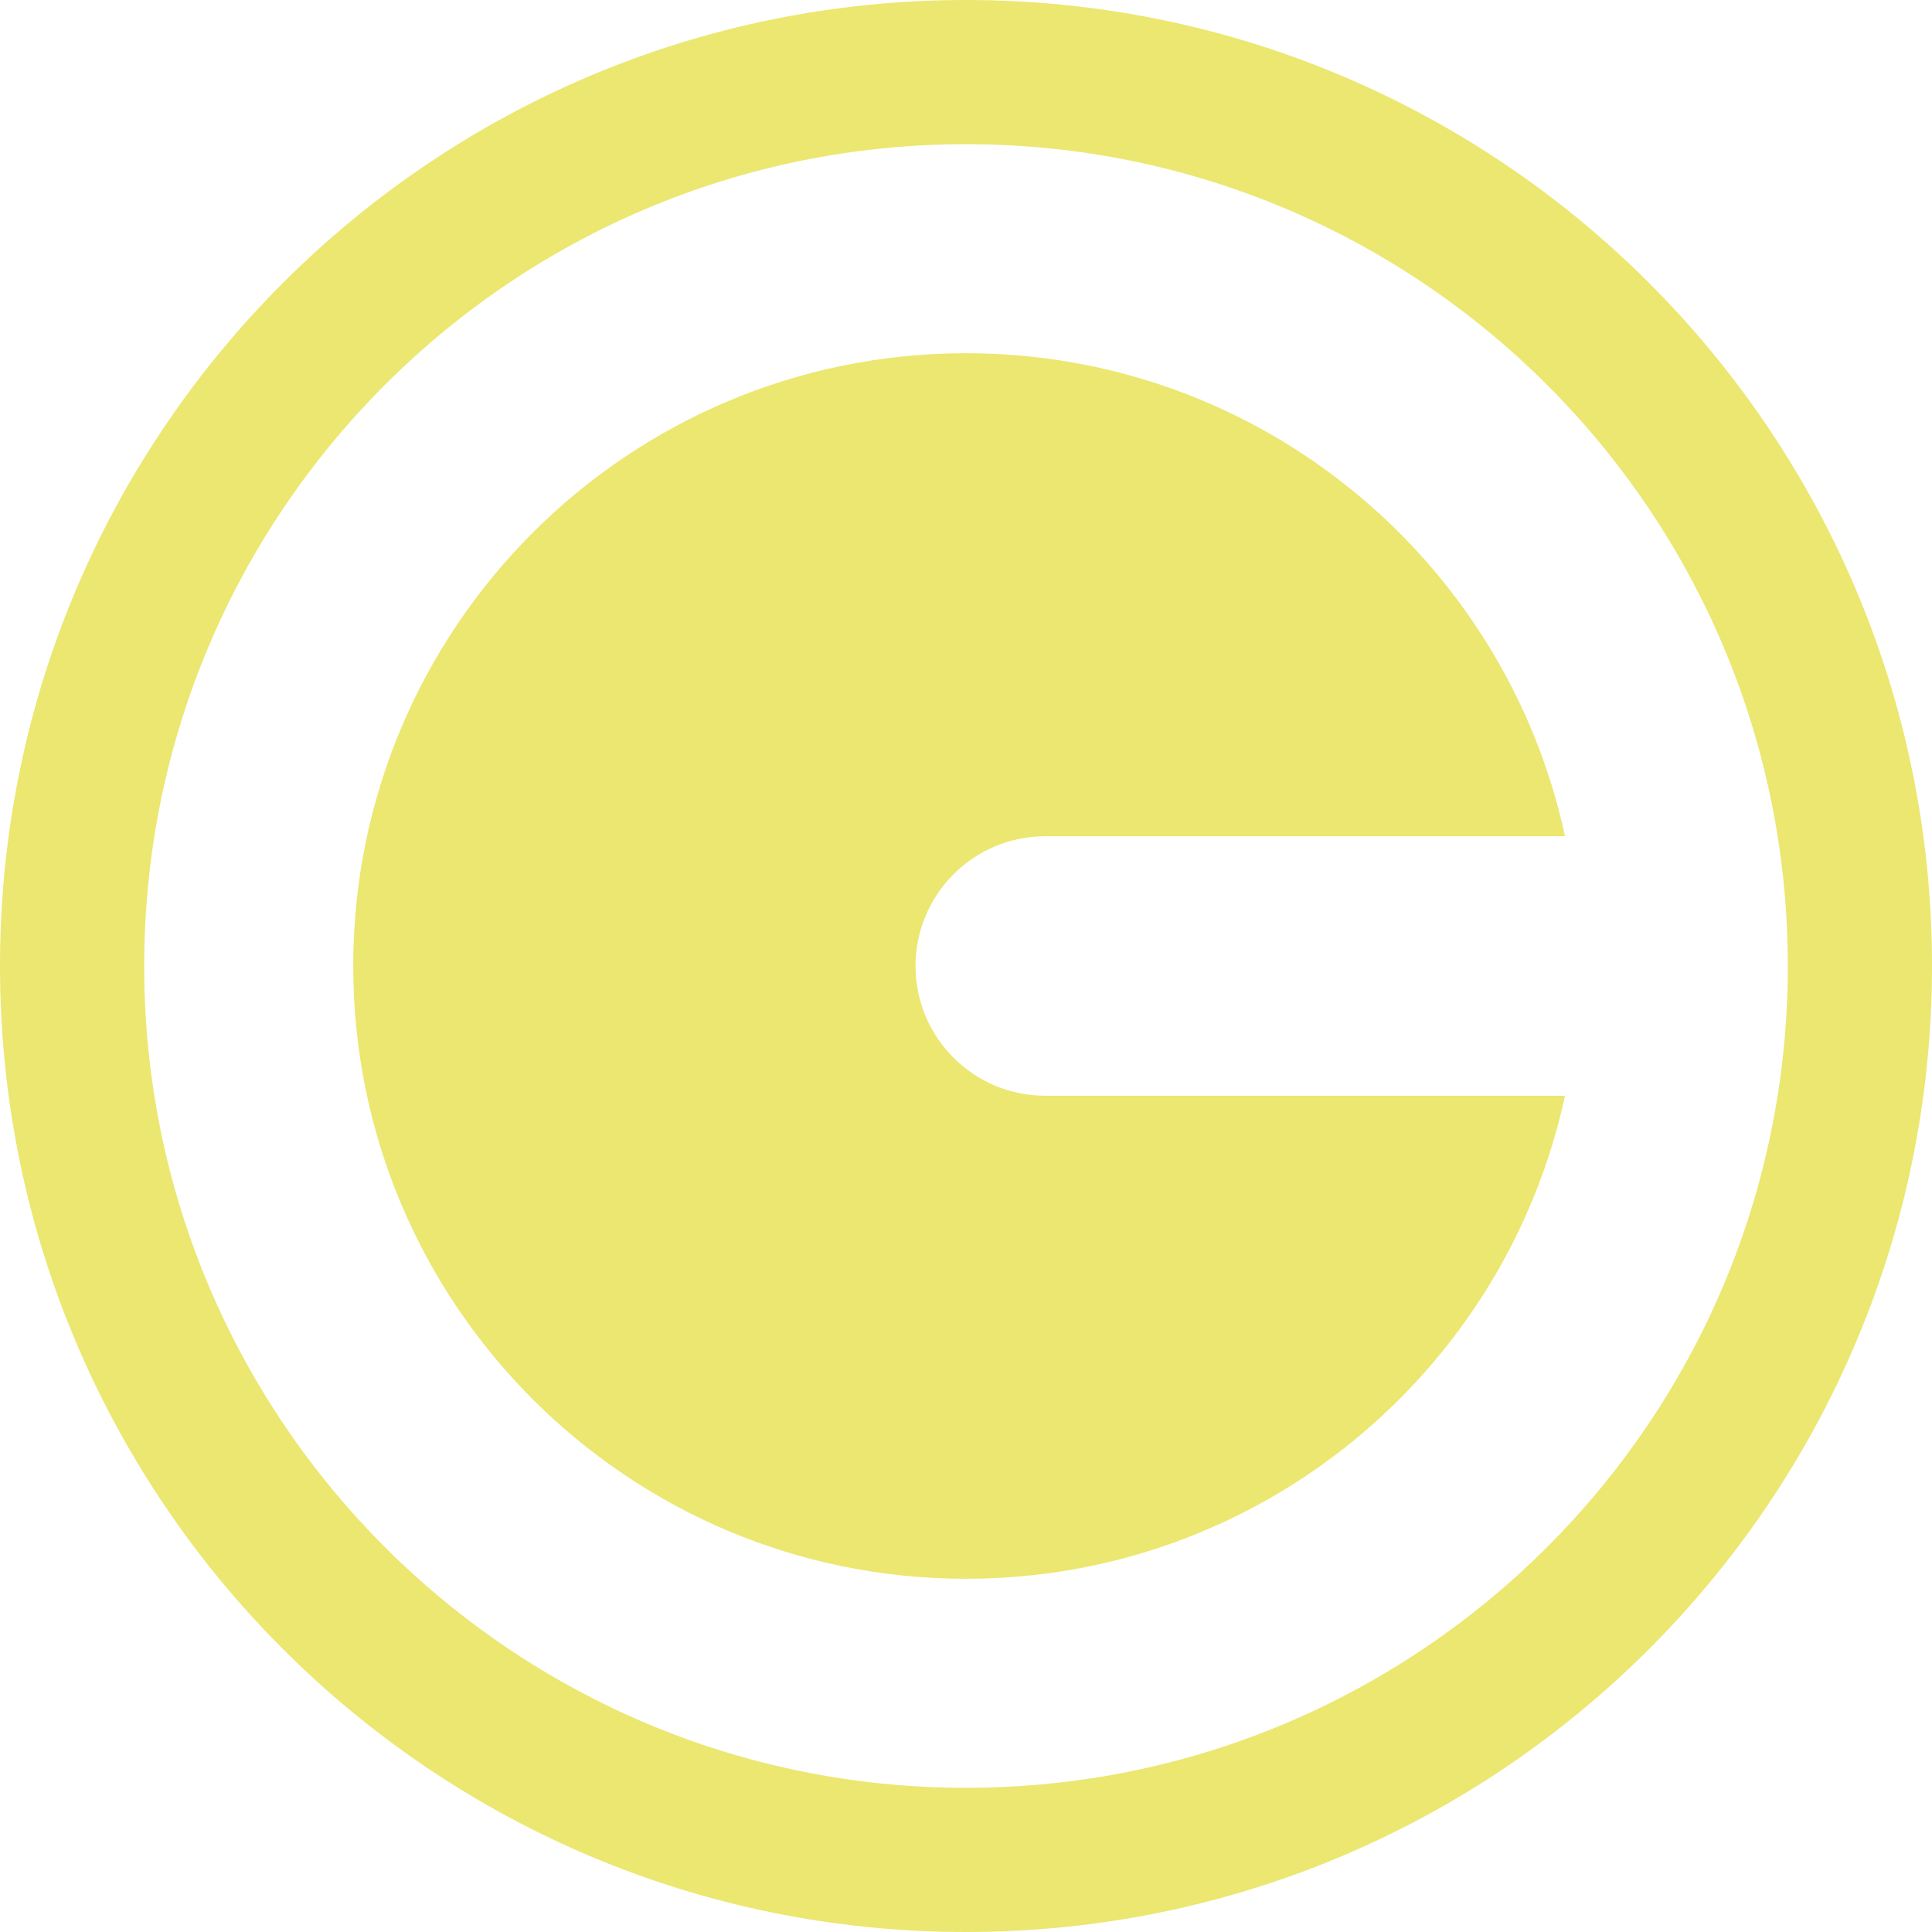 <svg width="268" height="268" viewBox="0 0 268 268" fill="none" xmlns="http://www.w3.org/2000/svg">
<g clip-path="url(#clip0_24_2)">
<path d="M134 0C208.006 0 268 59.994 268 134C268 208.006 208.006 268 134 268C59.994 268 0 208.006 0 134C0 59.994 59.994 0 134 0ZM134 20C71.04 20 20 71.04 20 134C20 196.96 71.04 248 134 248C196.96 248 248 196.96 248 134C248 71.04 196.96 20 134 20ZM134 49C174.768 49 208.832 77.701 217.09 116H145C135.059 116 127 124.059 127 134C127 143.941 135.059 152 145 152H217.09C208.832 190.299 174.768 219 134 219C87.056 219 49 180.944 49 134C49 87.056 87.056 49 134 49Z" fill="#EBE770"/>
</g>
<defs>
<clipPath id="clip0_24_2">
<rect width="268" height="268" fill="white"/>
</clipPath>
</defs>
</svg>
